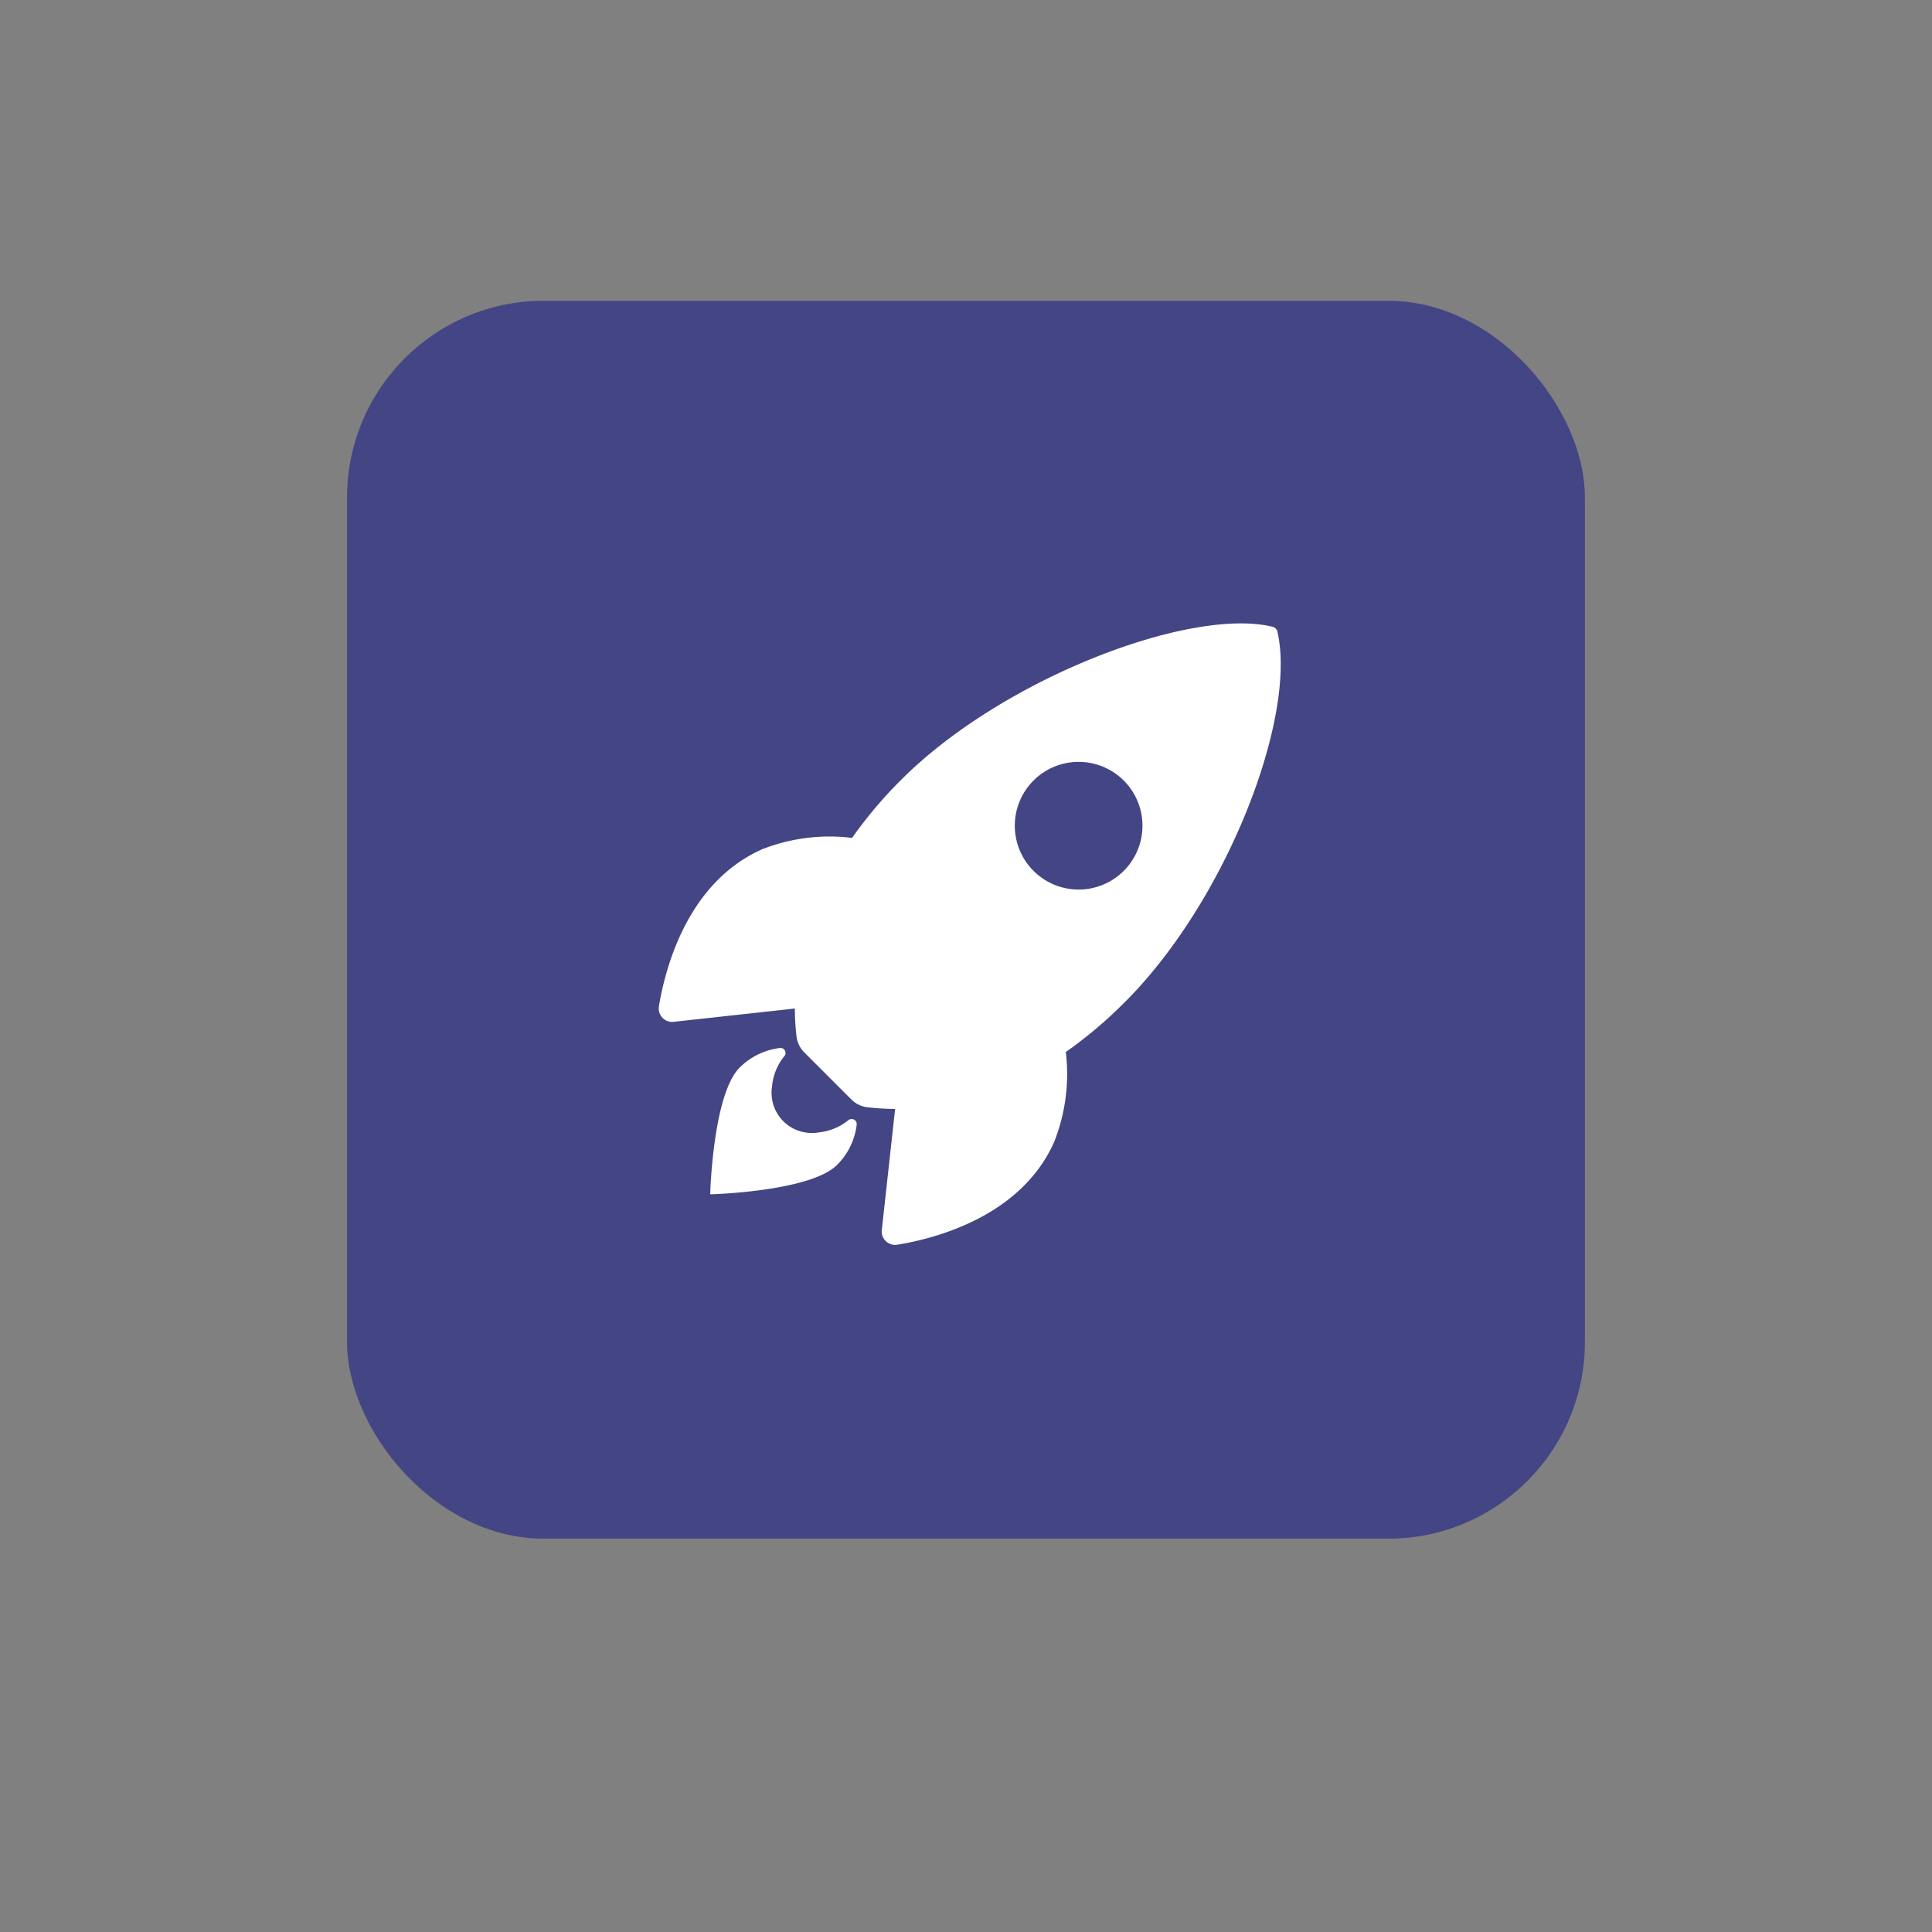 <svg xmlns="http://www.w3.org/2000/svg" width="167" height="167" viewBox="0 0 167 167">
    <rect x="0" y="0" width="167" height="167" fill="#808080" stroke="none"/>
    <defs>
        <filter id="prefix__Rectangle_1199" width="167" height="167" x="0" y="0" filterUnits="userSpaceOnUse">
            <feOffset dy="4"/>
            <feGaussianBlur result="blur" stdDeviation="10"/>
            <feFlood flood-opacity=".161"/>
            <feComposite in2="blur" operator="in"/>
            <feComposite in="SourceGraphic"/>
        </filter>
        <style>
            .prefix__cls-2{fill:#fff}
        </style>
    </defs>
    <g id="prefix__Group_435" data-name="Group 435" transform="translate(-645.763 -319.002)">
        <g id="prefix__Group_430" data-name="Group 430" transform="translate(675.501 345.002)">
            <g transform="translate(-29.74 -26)">
                <rect id="prefix__Rectangle_1199-2" width="107" height="107" data-name="Rectangle 1199" rx="17" transform="translate(30 26)" style="fill:#444584"/>
            </g>
            <g id="prefix__Icon_ionic-ios-rocket" data-name="Icon ionic-ios-rocket" transform="translate(27.202 27.887)">
                <path id="prefix__Path_2853" d="M56.848 4.1a.57.57 0 0 0-.426-.439c-7.029-1.718-23.27 4.406-32.069 13.2a38.033 38.033 0 0 0-4.277 5.052 15.914 15.914 0 0 0-7.739.969C5.812 25.756 3.912 33.25 3.383 36.467a1.157 1.157 0 0 0 1.266 1.344l10.479-1.15a23.294 23.294 0 0 0 .142 2.364 2.345 2.345 0 0 0 .685 1.434l4.057 4.057a2.345 2.345 0 0 0 1.434.685 23.25 23.25 0 0 0 2.352.142l-1.15 10.466a1.157 1.157 0 0 0 1.344 1.266c3.217-.517 10.724-2.416 13.58-8.941a15.986 15.986 0 0 0 .982-7.714 38.094 38.094 0 0 0 5.065-4.277C52.455 27.358 58.541 11.479 56.848 4.1zM35.762 24.761a5.518 5.518 0 1 1 7.8 0 5.513 5.513 0 0 1-7.8 0z" class="prefix__cls-2" data-name="Path 2853" transform="translate(-3.366 -3.372)"/>
                <path id="prefix__Path_2854" d="M17.7 29.612a4.9 4.9 0 0 1-2.558 1.034 3.478 3.478 0 0 1-4.005-4.005 4.805 4.805 0 0 1 1.021-2.545l.013-.013a.432.432 0 0 0-.362-.736 5.94 5.94 0 0 0-3.476 1.693c-2.327 2.324-2.546 10.955-2.546 10.955s8.644-.22 10.97-2.545a5.9 5.9 0 0 0 1.693-3.476.442.442 0 0 0-.75-.362z" class="prefix__cls-2" data-name="Path 2854" transform="translate(-1.338 13.354)"/>
            </g>
        </g>
    </g>
</svg>
